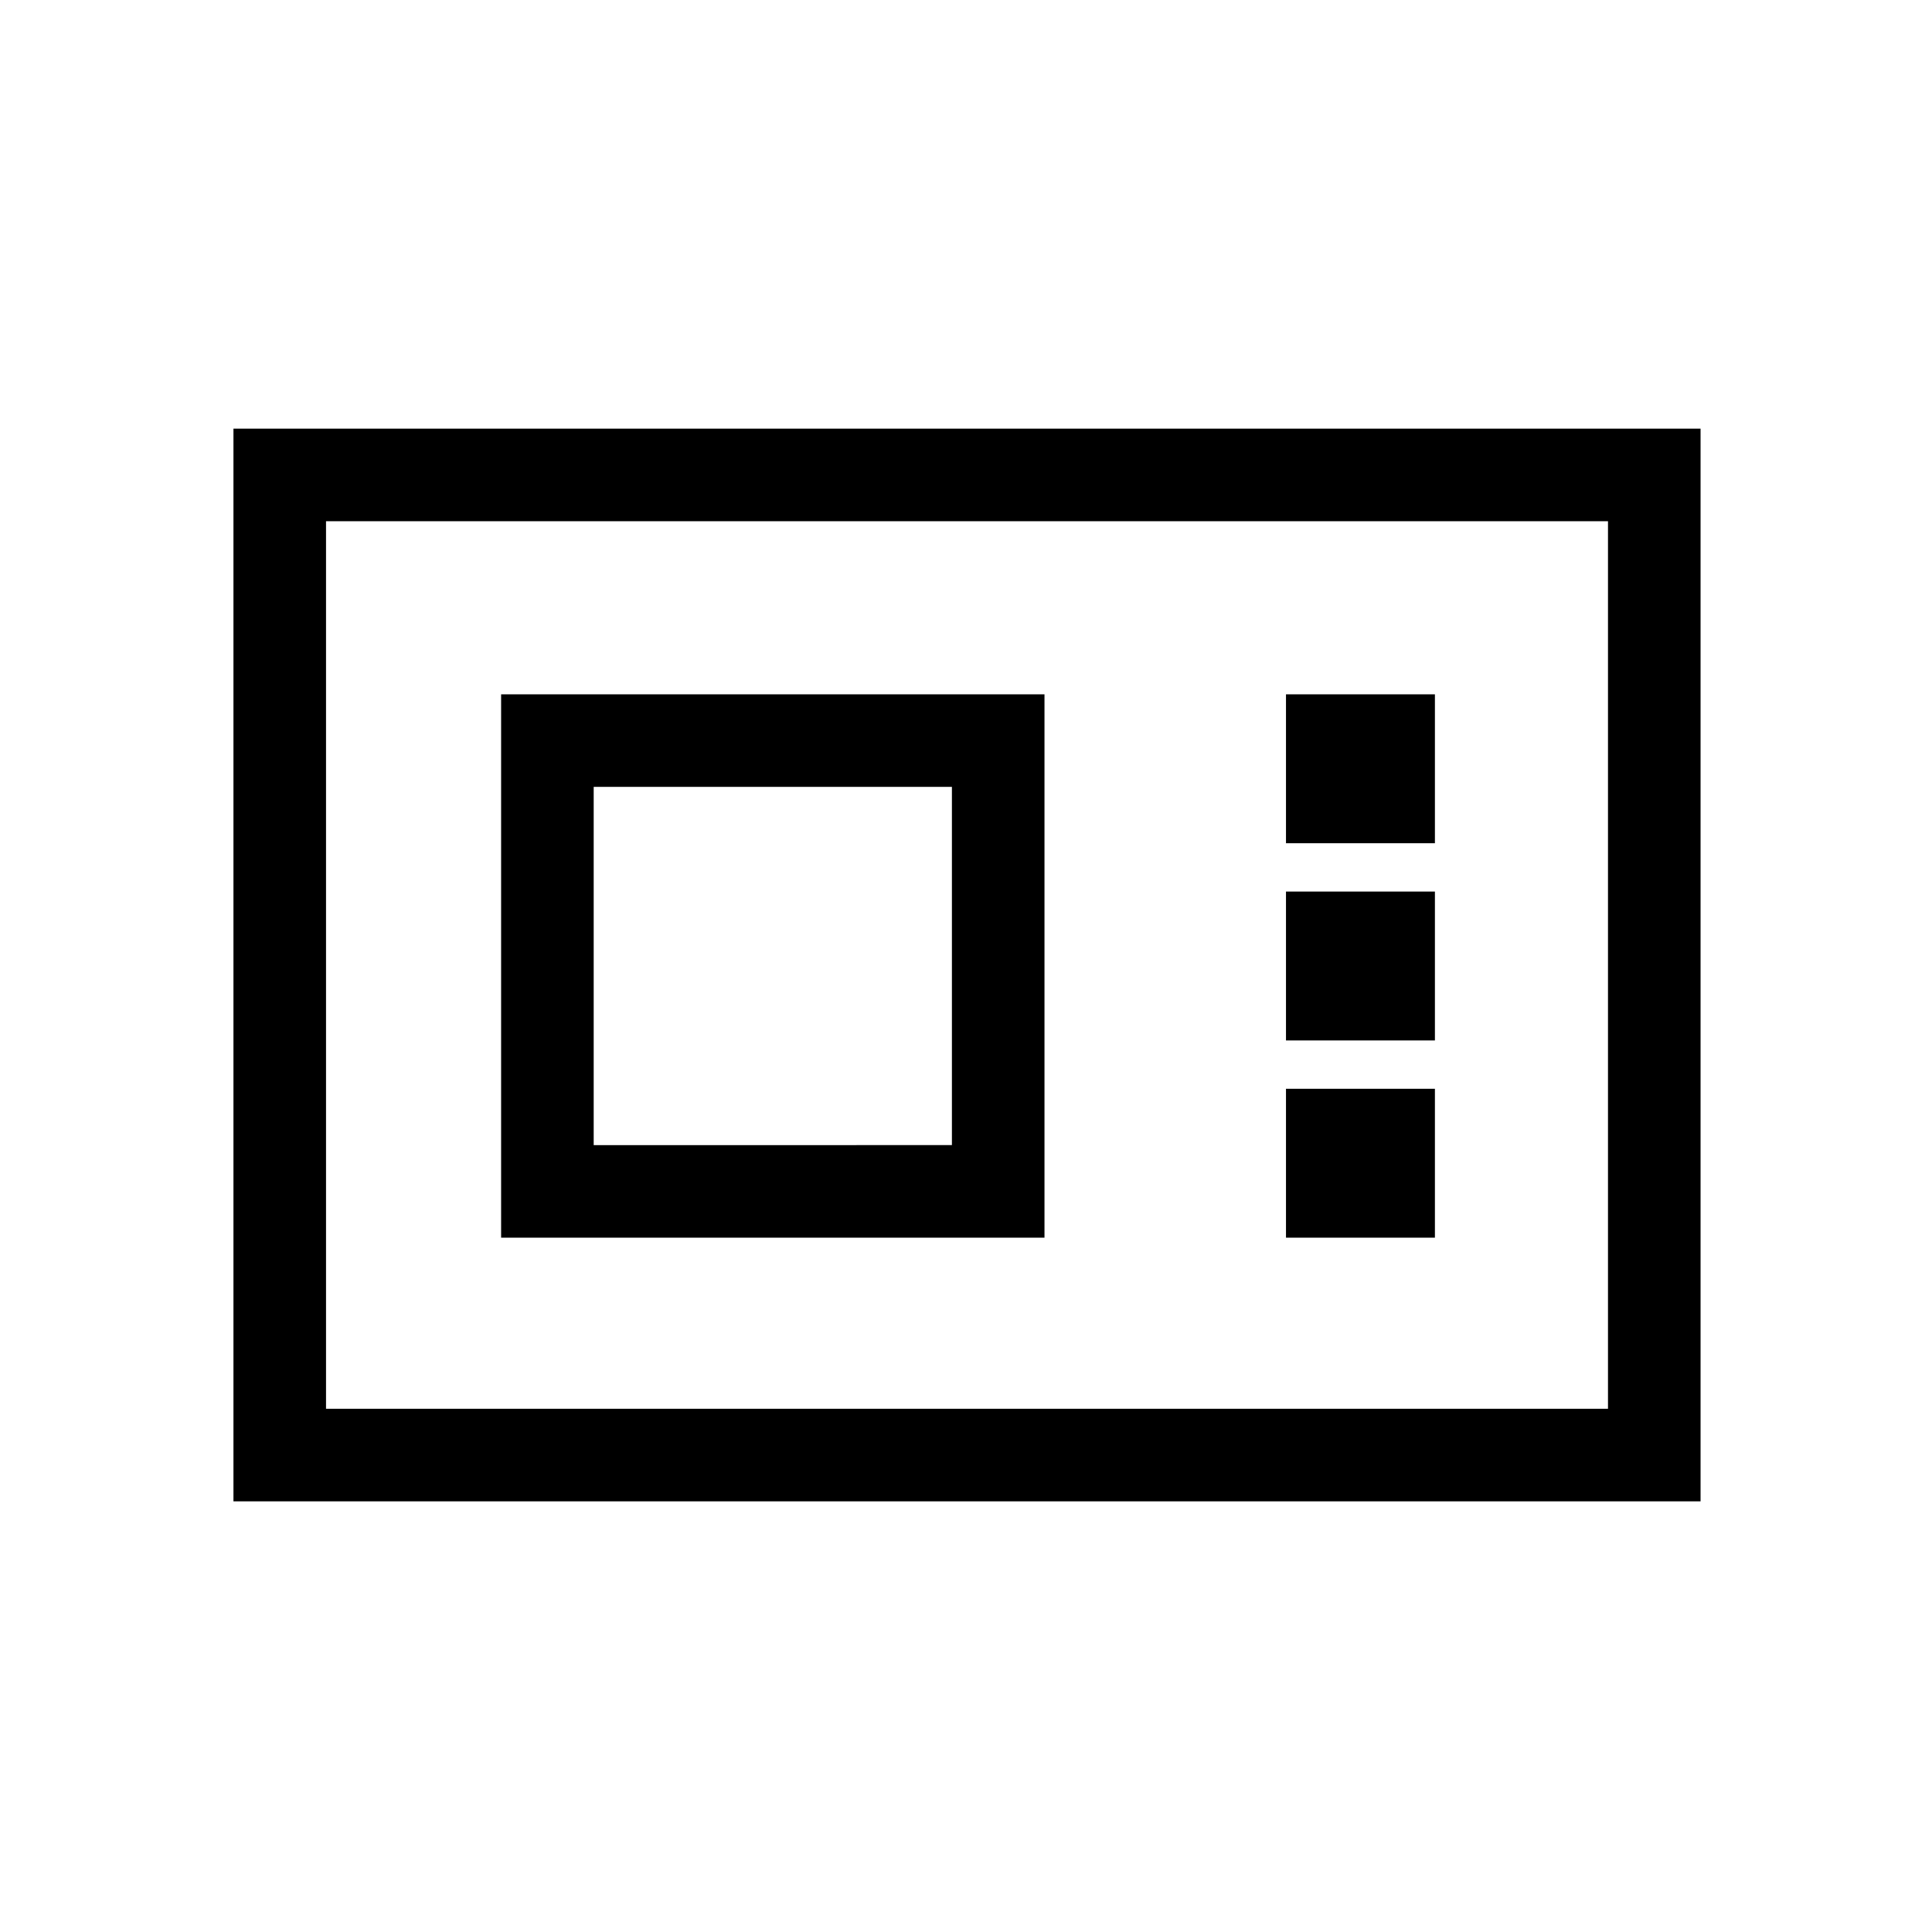 <svg xmlns="http://www.w3.org/2000/svg" height="20" viewBox="0 -960 960 960" width="20"><path d="M116-214v-533h729v533H116Zm46-46h637v-441H162v441Zm87-85h270v-270H249v270Zm46-46v-178h178v178H295Zm344-150h74v-74h-74v74Zm0 98h74v-74h-74v74Zm0 98h74v-74h-74v74Zm-477 85v-441 441Z"/></svg>